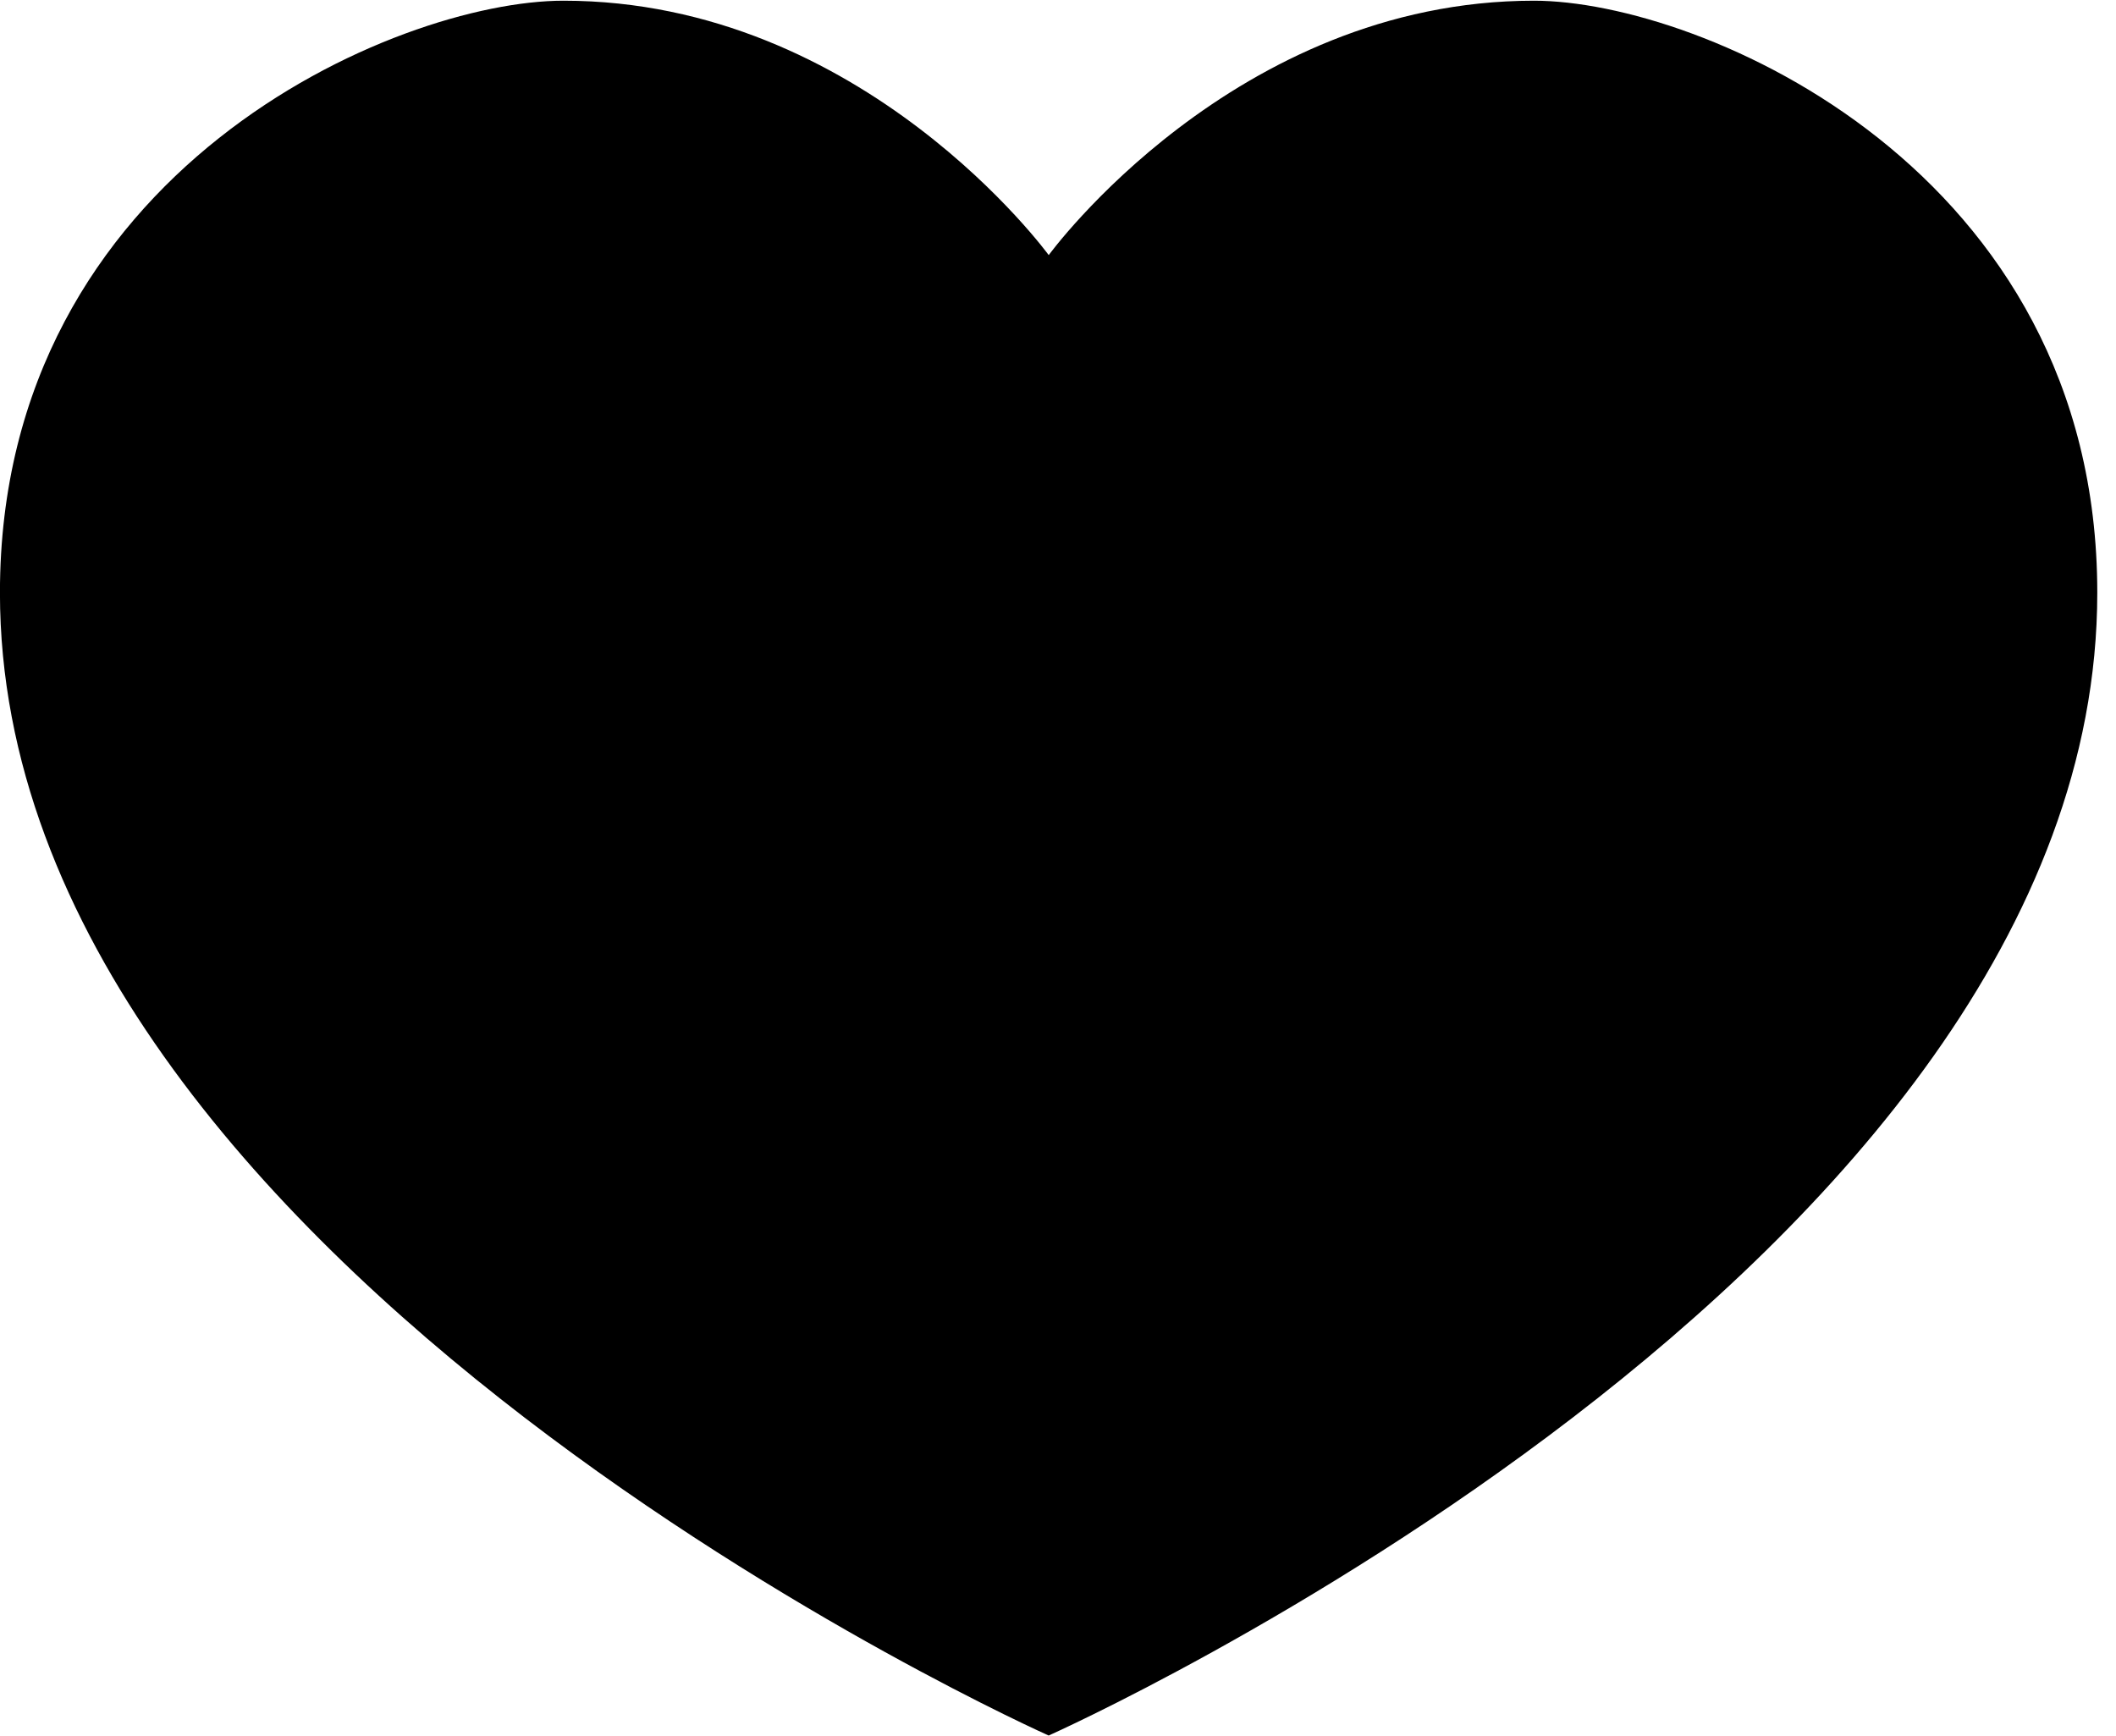 <svg xmlns="http://www.w3.org/2000/svg" xmlns:xlink="http://www.w3.org/1999/xlink" viewBox="0 0 39 32">
  <title>heart</title>
  <path d="M28.273 0.013c-5.53 0-8.944 4.689-8.944 4.689s-3.414-4.689-8.944-4.689c-3.077 0-10.386 3.11-10.386 10.911 0 12.448 19.329 21.063 19.329 21.063s19.327-8.615 19.327-21.063c0-7.801-7.308-10.911-10.384-10.911z"></path>
</svg>